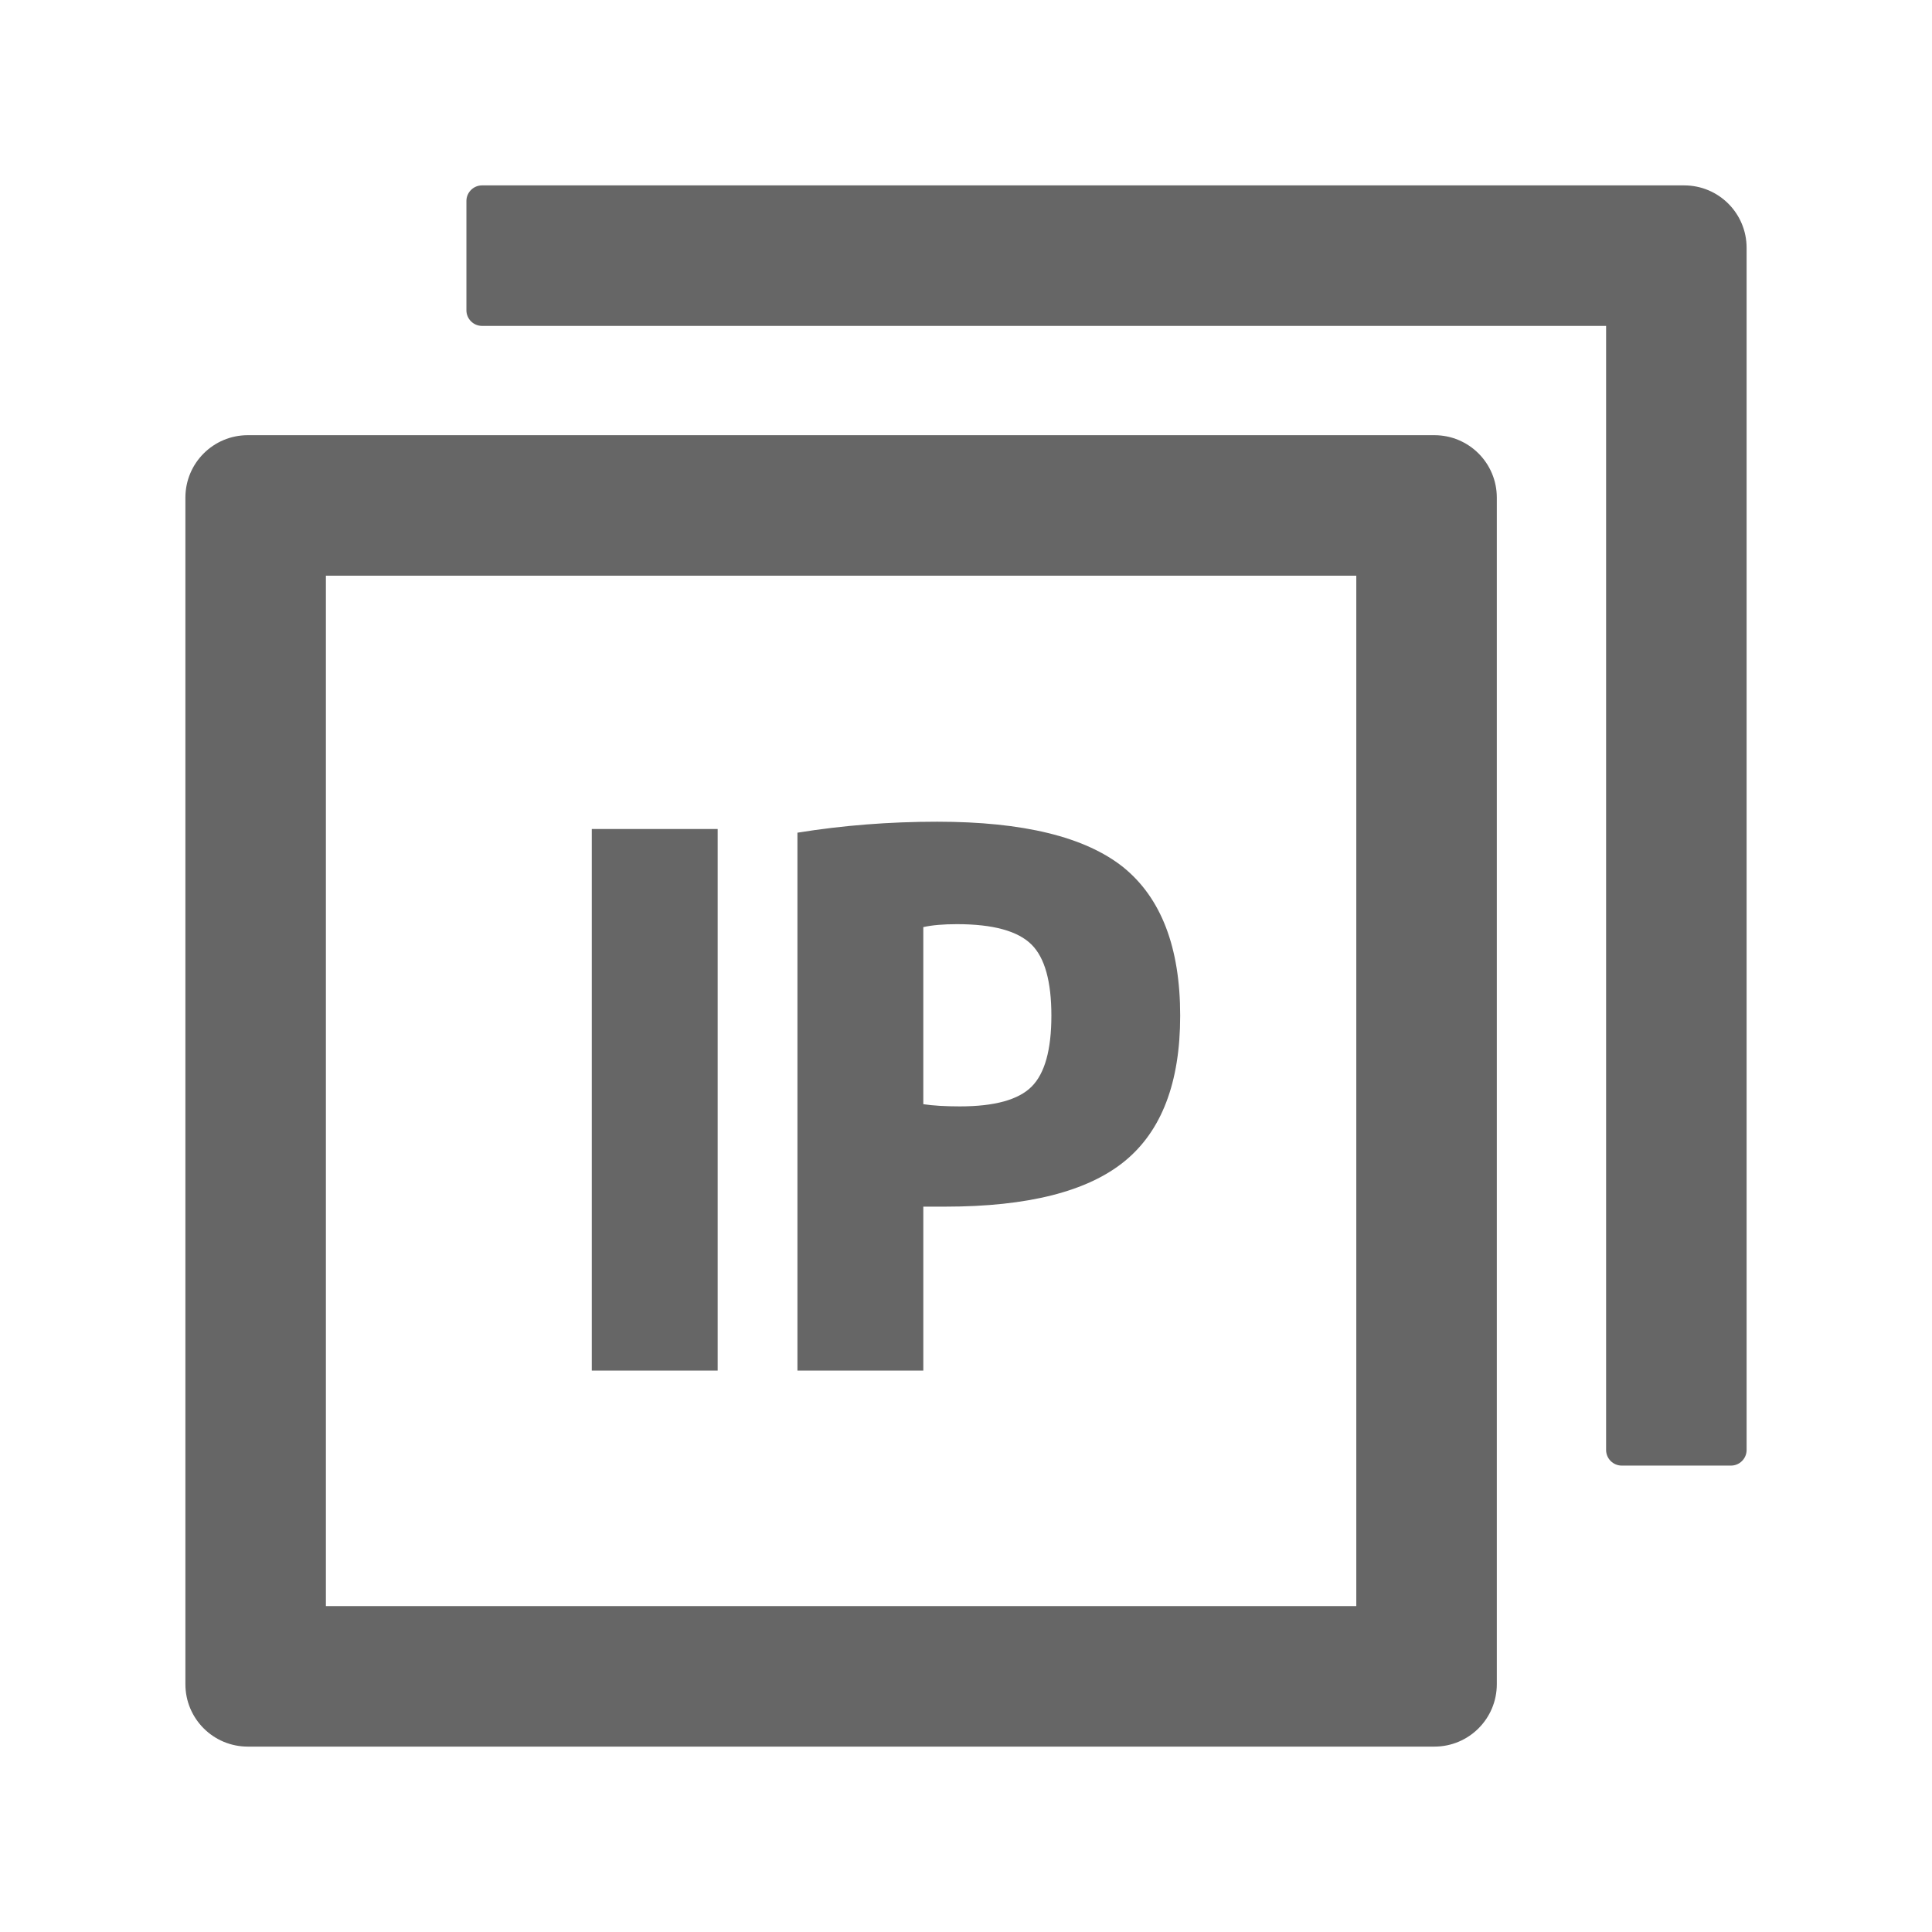 <?xml version="1.0" standalone="no"?><!DOCTYPE svg PUBLIC "-//W3C//DTD SVG 1.1//EN" "http://www.w3.org/Graphics/SVG/1.1/DTD/svg11.dtd"><svg t="1646722176276" class="icon" viewBox="0 0 1024 1024" version="1.1" xmlns="http://www.w3.org/2000/svg" p-id="15684" width="18" height="18" xmlns:xlink="http://www.w3.org/1999/xlink"><defs><style type="text/css"></style></defs><path d="M760.242 230.659H131.362c-18.308 0-33.099 14.791-33.099 33.099v628.881c0 18.308 14.791 33.099 33.099 33.099h628.881c18.308 0 33.099-14.791 33.099-33.099V263.758c0-18.308-14.791-33.099-33.099-33.099z m-41.374 620.606H172.735V305.131h546.133v546.133z m0 0" p-id="15685" fill="#666666"></path><path d="M892.638 98.263h-637.156c-4.551 0-8.275 3.724-8.275 8.275v57.923c0 4.551 3.724 8.275 8.275 8.275h595.782v595.782c0 4.551 3.724 8.275 8.275 8.275h57.923c4.551 0 8.275-3.724 8.275-8.275V131.362c0-18.308-14.791-33.099-33.099-33.099z m-599.919 453.042" p-id="15686" fill="#666666"></path><path d="M313.665 439.402h66.715v287.03h-66.715v-287.03zM422.659 441.341c24.048-3.879 48.743-5.818 74.085-5.818 45.511 0 78.352 8.016 98.521 24.048 20.17 16.291 30.255 42.537 30.255 78.739 0 35.426-9.826 61.156-29.479 77.188-19.653 16.032-51.329 24.048-95.03 24.048h-11.636v86.885h-66.715v-285.091z m124.121 134.594c6.982-6.982 10.473-19.523 10.473-37.624 0-18.101-3.491-30.642-10.473-37.624-7.24-7.24-20.428-10.861-39.564-10.861-7.24 0-13.188 0.517-17.842 1.552v93.867c5.172 0.776 11.636 1.164 19.394 1.164 18.347 0 31.03-3.491 38.012-10.473z" p-id="15687" fill="#666666"></path></svg>